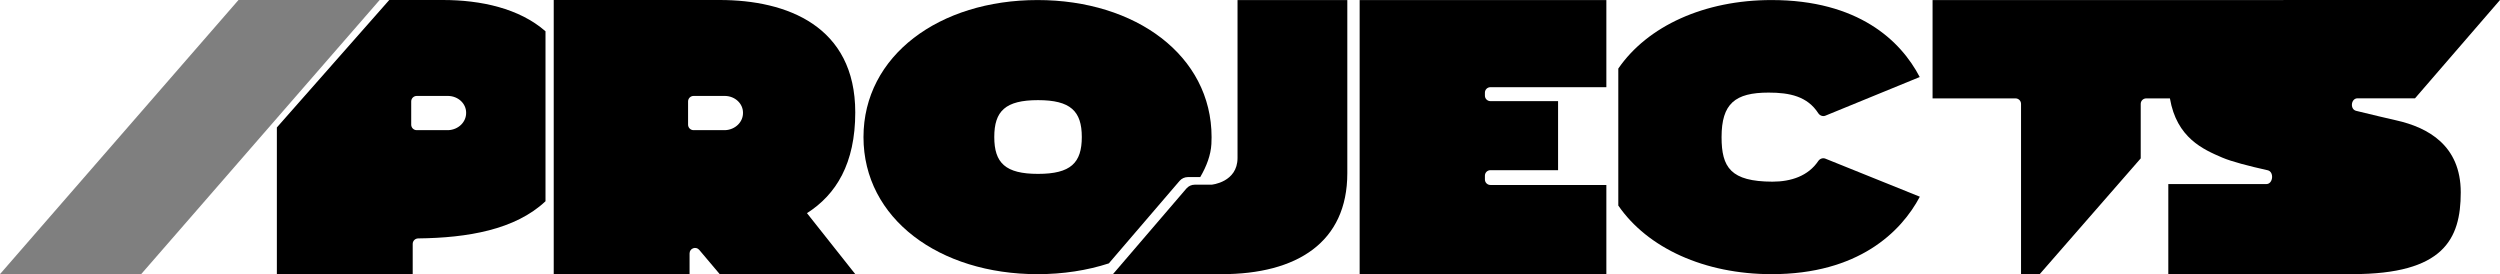 <svg height="100%" viewBox="0 0 912 100" fill="none" xmlns="http://www.w3.org/2000/svg">
<g clip-path="url(#clip0_1378_151)">
<path fill-rule="evenodd" clip-rule="evenodd" d="M378.503 0.017C414.322 0.017 441.984 20.3 441.984 50.017C441.984 50.858 441.962 51.692 441.918 52.517C441.705 56.528 440.177 60.615 437.85 64.6H433.339C432.172 64.6 431.063 65.11 430.303 65.996L404.5 96.082C396.621 98.642 387.841 100.017 378.503 100.017C342.64 100.017 315 79.734 315 50.017C315 20.3 342.662 0.017 378.503 0.017ZM378.677 36.532C366.753 36.532 362.711 40.525 362.711 49.981C362.711 59.436 366.753 63.43 378.677 63.43C390.601 63.43 394.643 59.436 394.643 49.981C394.643 40.525 390.516 36.532 378.677 36.532Z" fill="currentColor"/>
<path d="M432.803 68.768C433.563 67.882 434.672 67.373 435.839 67.373H442C442 67.373 451.451 66.519 451.451 57.614V0.017H491.5V63.201C491.5 88.38 473.162 100.017 445.59 100.017H406L432.803 68.768Z" fill="currentColor"/>
<path d="M586 0.017L496 0.017V100.017L586 100.017V67.476L543.695 67.476C542.59 67.476 541.695 66.581 541.695 65.476V64.082C541.695 62.978 542.59 62.082 543.695 62.082L568.386 62.082V36.89L543.695 36.89C542.59 36.89 541.695 35.995 541.695 34.89V33.807C541.695 32.702 542.59 31.807 543.695 31.807L586 31.807V0.017Z" fill="currentColor"/>
<path d="M700.313 28.099C693.373 14.782 677.842 0.017 646.245 0.017C621.788 0.017 601.024 9.483 590.356 25.017V74.984C601.027 90.501 621.8 100.005 646.288 100.017C677.885 100.017 693.522 84.652 700.356 71.759L665.899 57.875C664.946 57.491 663.868 57.901 663.295 58.753C659.645 64.18 653.422 66.272 646.566 66.272C631.421 66.219 628.028 61.144 628.028 50.035C628.028 37.778 632.964 33.78 645.195 33.78C652.902 33.78 659.327 35.145 663.303 41.297C663.867 42.169 664.958 42.586 665.919 42.193L700.313 28.099Z" fill="currentColor"/>
<path fill-rule="evenodd" clip-rule="evenodd" d="M912 0H834.181C833.619 0 833.056 0.006 832.493 0.017L705 0.017V35.895H735.273C736.377 35.895 737.273 36.79 737.273 37.895V100.017H744.078L780.935 57.775V37.895C780.935 36.79 781.83 35.895 782.935 35.895L791.587 35.895C794.05 50.311 803.748 54.518 810.681 57.489C814.058 58.936 820.399 60.584 827.252 62.111C829.669 62.649 829.251 67.146 826.775 67.146H791V100H858.181C891.341 100 897.681 87.348 897.681 70.176C897.681 53.004 885.681 46.495 874.181 43.913C870.266 43.035 865.846 41.965 861.292 40.862L859.524 40.434C857.171 39.865 857.617 35.862 860.038 35.862H881L912 0Z" fill="currentColor"/>
<path d="M51.5 100L0 100L87 2.38419e-06H138.5L70 78.75L51.5 100Z" fill="currentColor" fill-opacity="0.5"/>
<path fill-rule="evenodd" clip-rule="evenodd" d="M312 41C312 9.5 287.059 0 262.554 0H202V100L251.554 100V92.448C251.554 90.585 253.879 89.734 255.082 91.157L262.554 100L312 100L294.381 77.757C305.04 70.984 312 59.62 312 41ZM269.213 45.498C267.999 46.691 266.326 47.403 264.549 47.483H253.01C251.905 47.483 251.01 46.587 251.01 45.483V37C251.01 35.895 251.905 35 253.01 35H264.549C266.286 35.038 267.939 35.697 269.152 36.836C270.367 37.975 271.046 39.504 271.045 41.097C271.083 42.727 270.426 44.306 269.213 45.498Z" fill="currentColor"/>
<path fill-rule="evenodd" clip-rule="evenodd" d="M150.554 100L101 100V46.5L142 0H161.554C175.433 0 189.452 3.047 199 11.413V73.413C187.919 83.833 170.505 86.775 152.555 86.972C151.45 86.984 150.554 87.864 150.554 88.968V100ZM163.549 47.483C165.326 47.403 166.999 46.691 168.213 45.498C169.426 44.306 170.084 42.727 170.045 41.097C170.046 39.504 169.367 37.975 168.152 36.836C166.938 35.697 165.286 35.038 163.549 35H152.01C150.905 35 150.01 35.895 150.01 37V45.483C150.01 46.587 150.905 47.483 152.01 47.483H163.549Z" fill="currentColor"/>
</g>
<defs>
<clipPath id="clip0_1378_151">
<rect width="912" height="101" fill="currentColor"/>
</clipPath>
</defs>
</svg>
